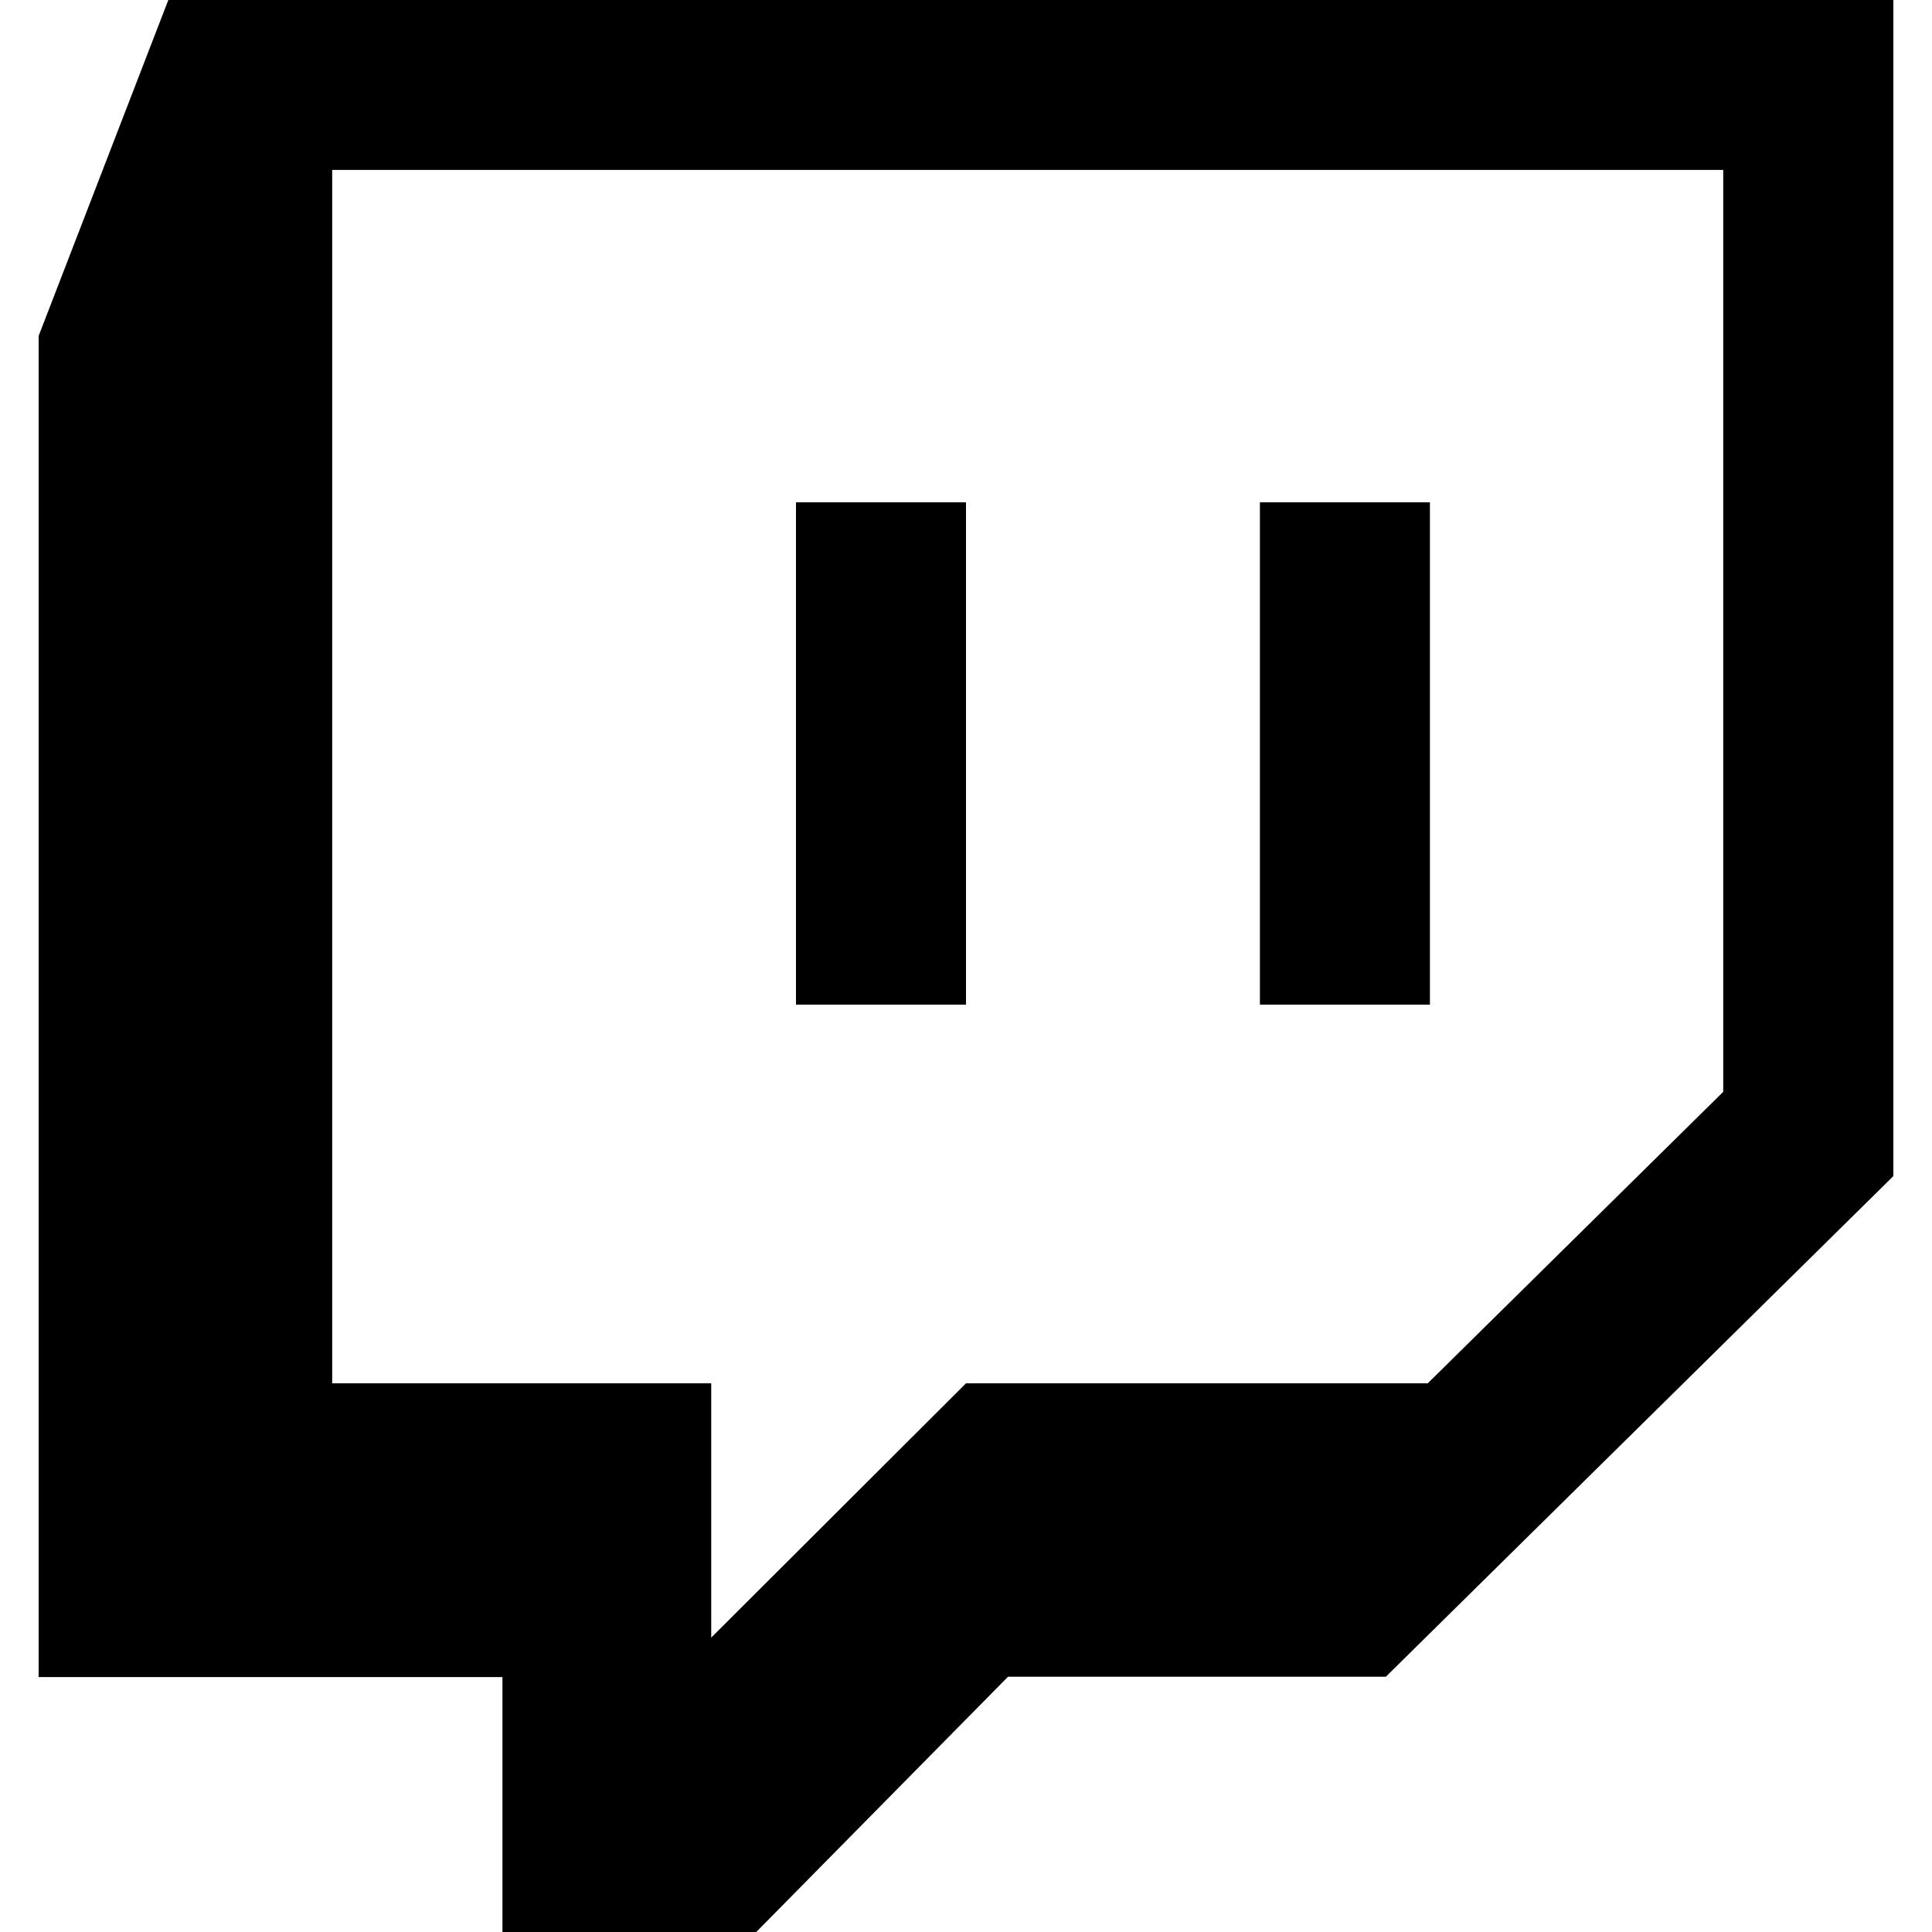 <svg width="16" height="16" viewBox="0 0 16 16"><path d="M8 8.32H6.592V4.16H8v4.16zm3.842-4.16h-1.408v4.16h1.408V4.16zM15.68 0v9.74l-4.203 4.146H8.348L6.263 16H4.161v-2.111H.32V2.782L1.394 0H15.68zm-1.409 1.407H2.751v10.049H5.89v2.106L8 11.456h3.824l2.447-2.414V1.407z"/></svg>